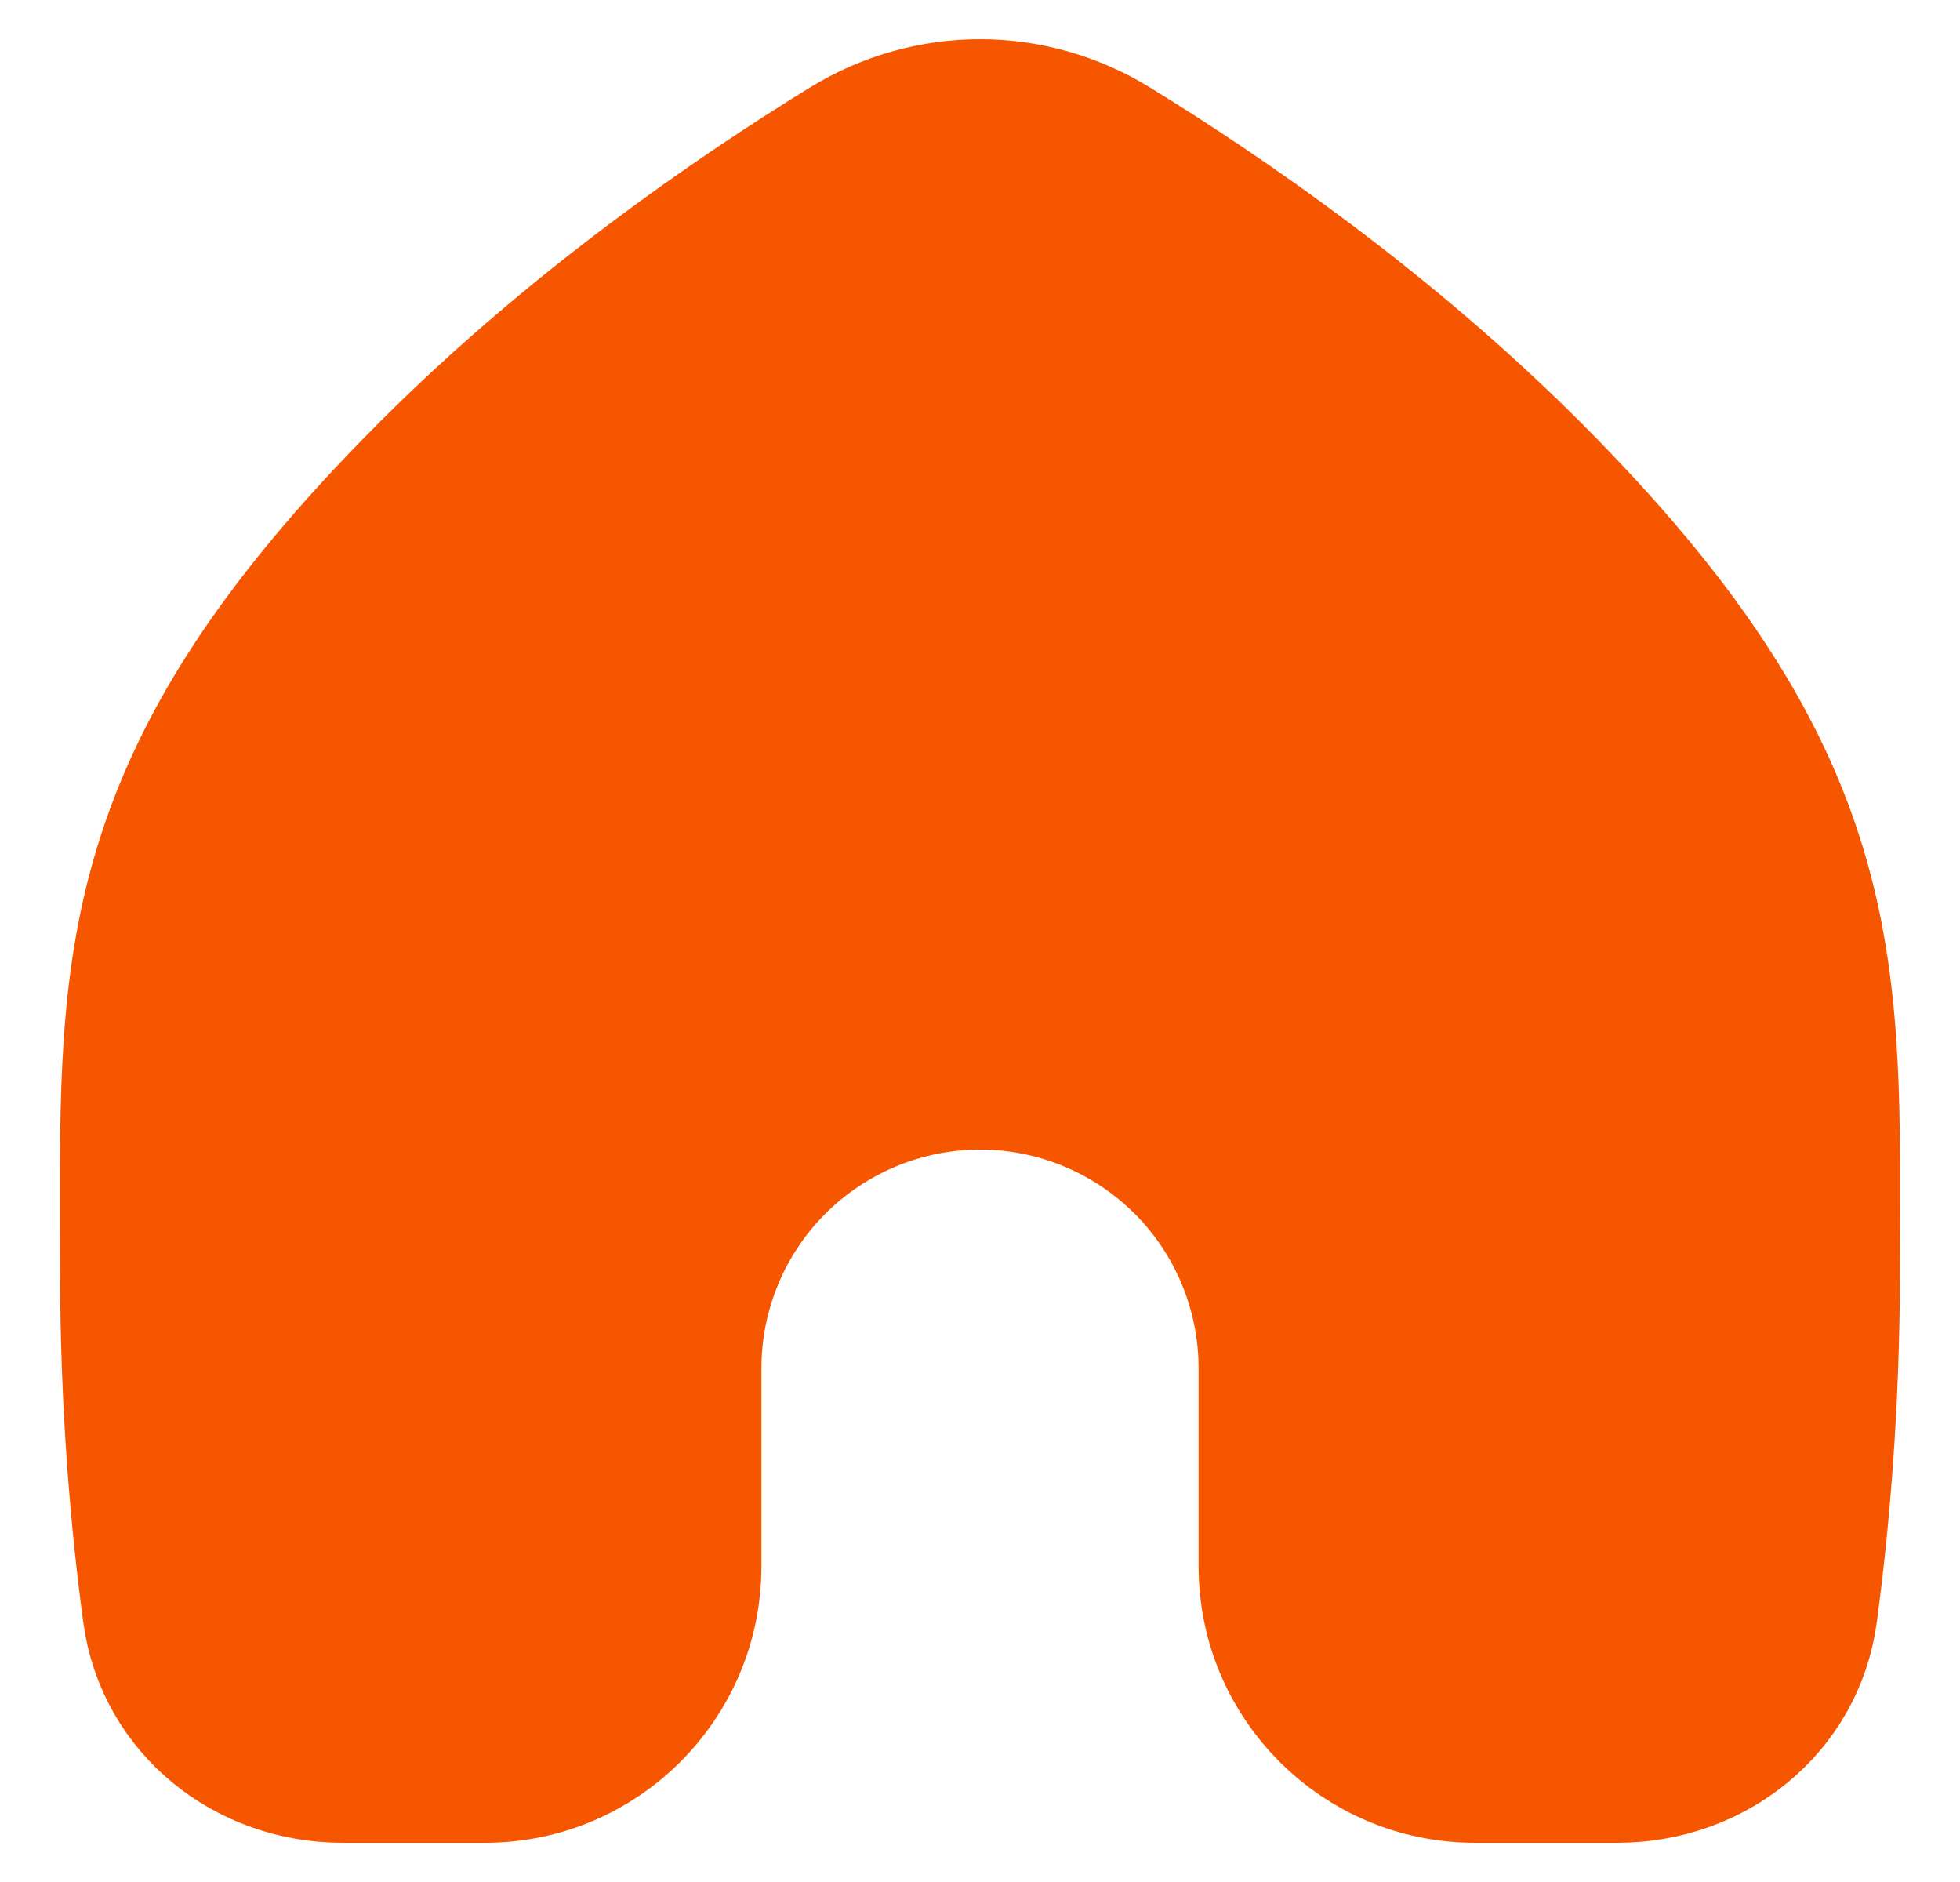 <svg width="25" height="24" viewBox="0 0 25 24" fill="none" xmlns="http://www.w3.org/2000/svg">
<path d="M5.555 6.084C7.4 4.238 9.461 2.824 10.855 1.968C11.871 1.344 13.129 1.344 14.145 1.968C15.539 2.824 17.6 4.238 19.445 6.084C23.446 10.085 23.234 12.398 23.234 16.186C23.234 17.966 23.094 19.468 22.947 20.559C22.791 21.708 21.789 22.5 20.63 22.5H18.814C17.419 22.5 16.288 21.369 16.288 19.974V17.449C16.288 16.444 15.889 15.48 15.179 14.77C14.468 14.06 13.505 13.66 12.5 13.66C11.495 13.66 10.532 14.06 9.821 14.77C9.111 15.48 8.712 16.444 8.712 17.449V19.974C8.712 21.369 7.581 22.5 6.186 22.5H4.37C3.211 22.5 2.209 21.708 2.054 20.559C1.906 19.468 1.766 17.966 1.766 16.186C1.766 12.398 1.554 10.085 5.555 6.084Z" fill="#F75600" stroke="#F75600" stroke-width="2" stroke-linecap="round" stroke-linejoin="round"/>
</svg>
